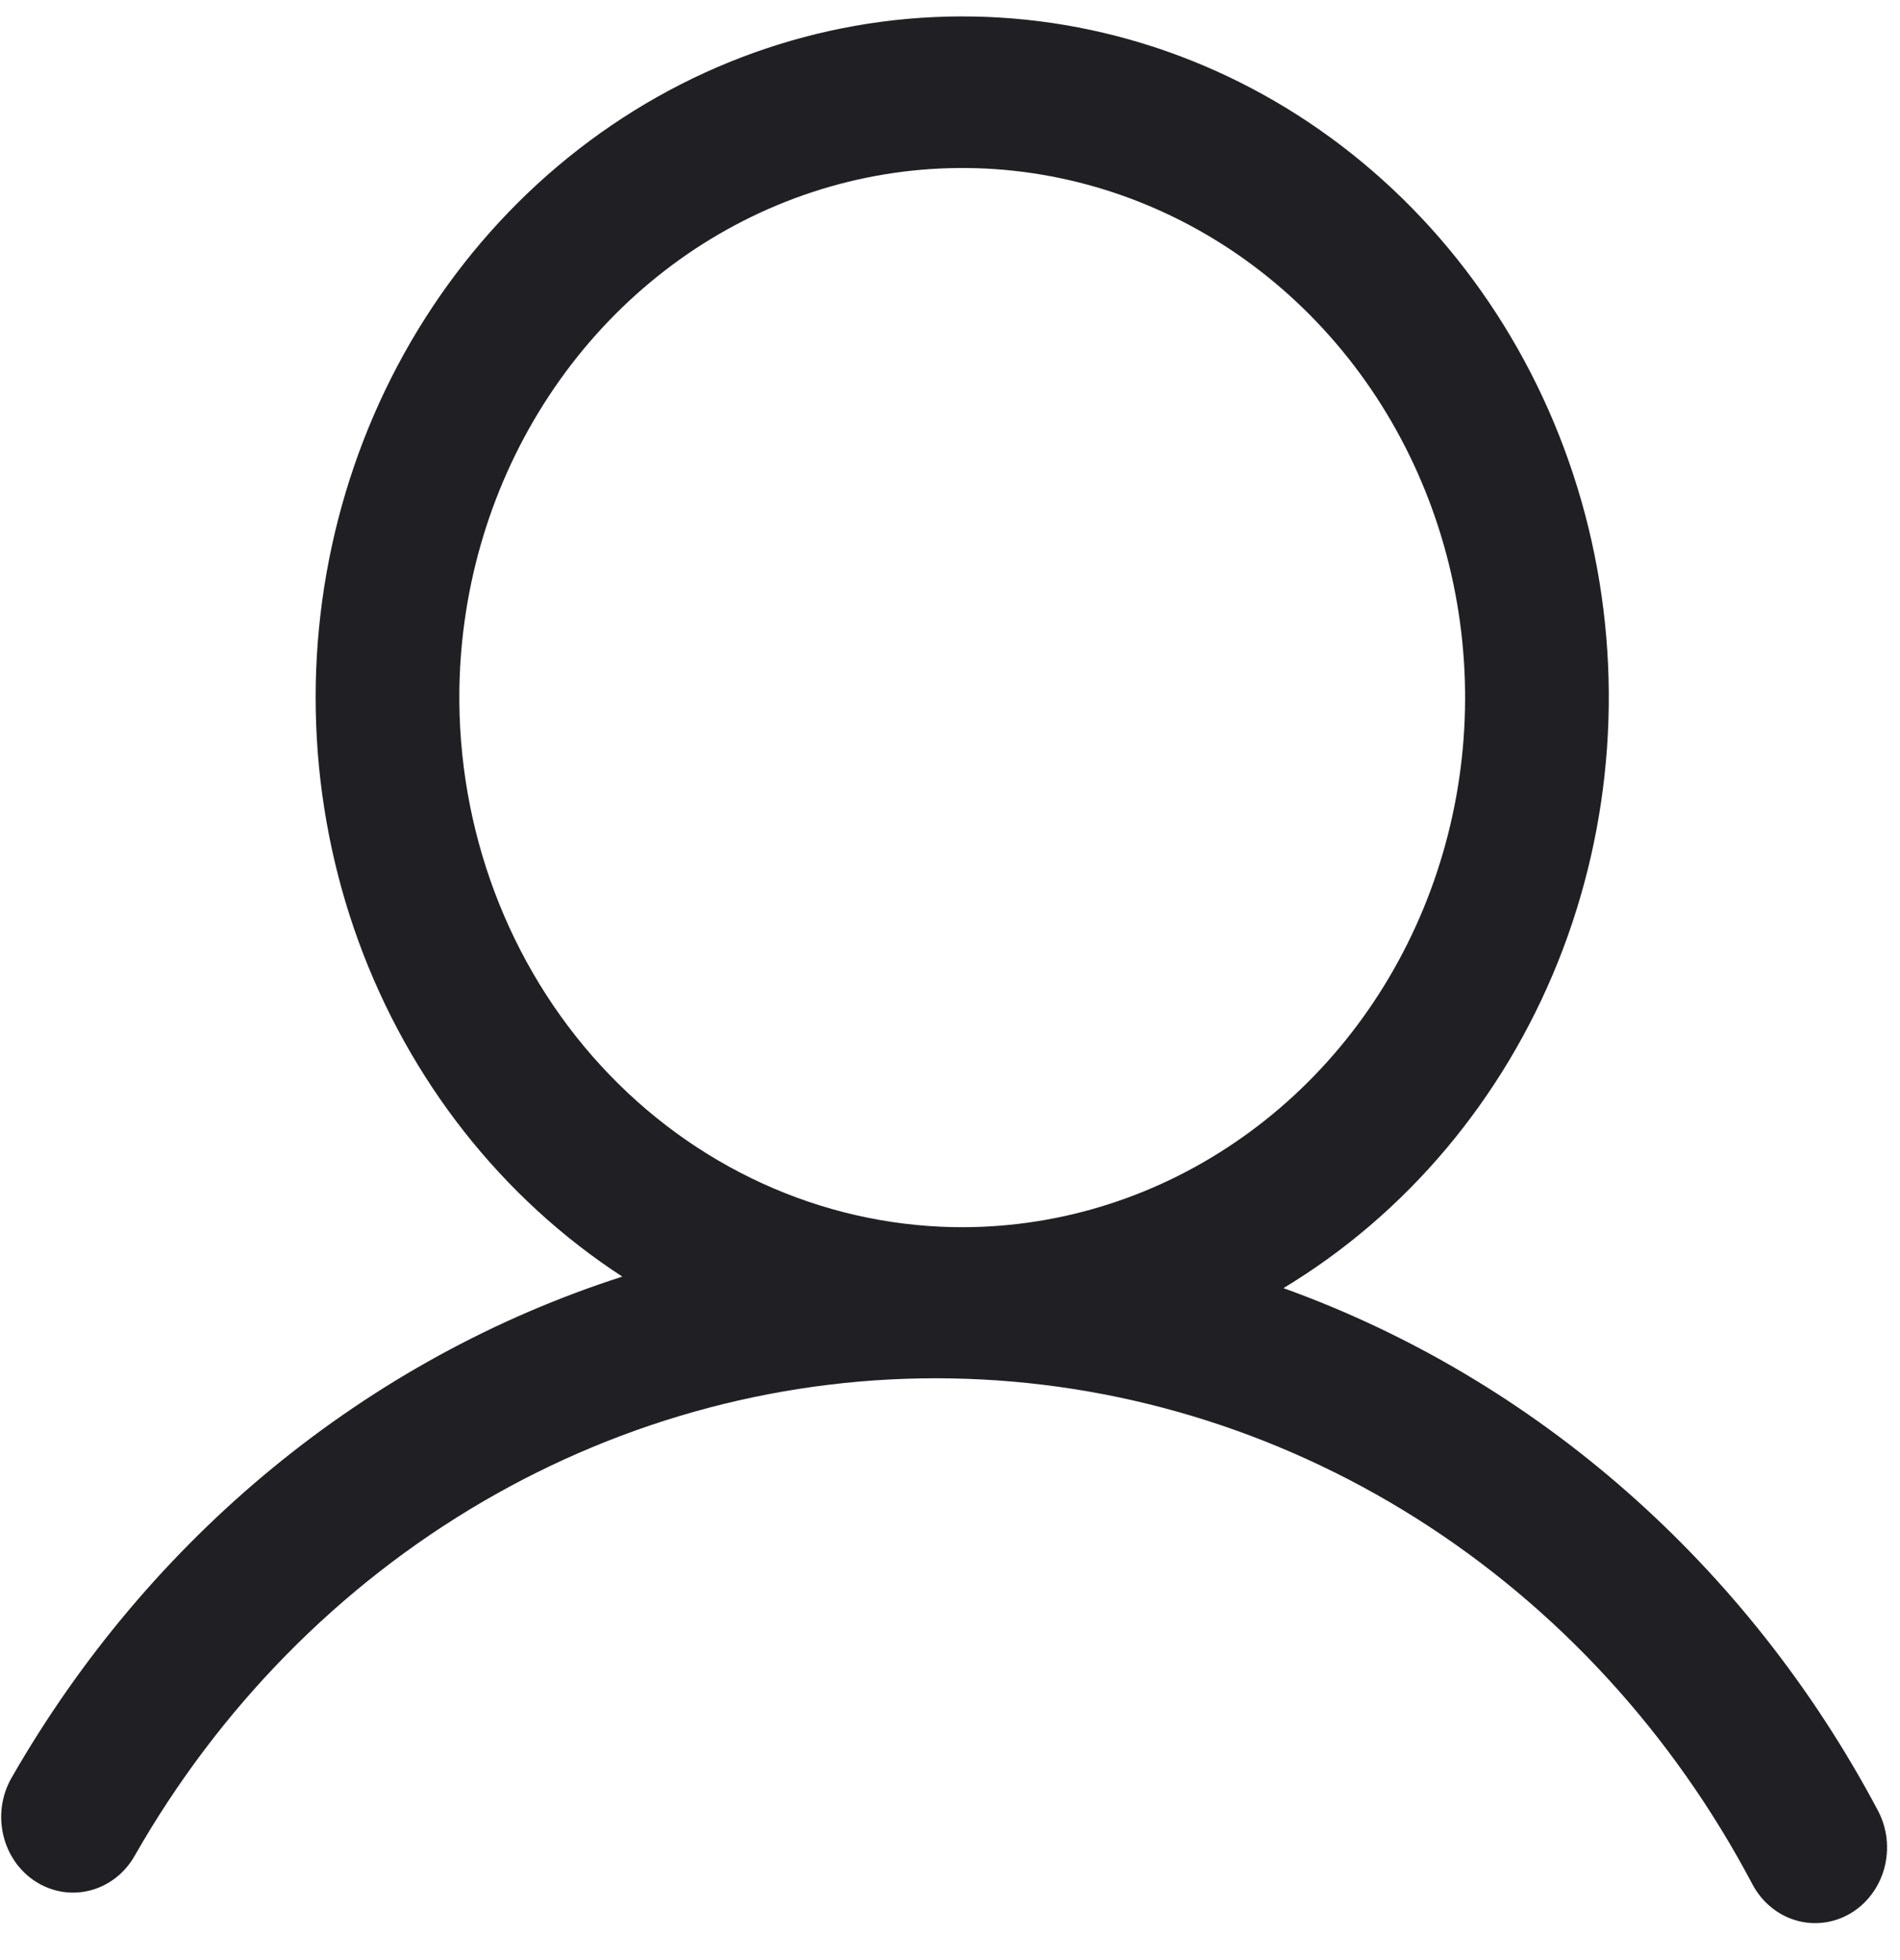 <svg width="32" height="33" viewBox="0 0 32 33" fill="none" xmlns="http://www.w3.org/2000/svg">
<path d="M31.629 30.484C29.437 26.352 25.871 23.218 21.616 21.687C23.686 20.439 25.309 18.511 26.238 16.198C27.166 13.885 27.346 11.315 26.753 8.884C26.159 6.452 24.823 4.293 22.951 2.739C21.079 1.184 18.773 0.319 16.389 0.278C14.004 0.236 11.672 1.019 9.751 2.508C7.83 3.996 6.427 6.107 5.756 8.517C5.085 10.926 5.184 13.501 6.037 15.845C6.891 18.189 8.452 20.173 10.481 21.493C6.18 22.874 2.516 25.881 0.193 29.934C0.111 30.077 0.057 30.236 0.033 30.402C0.01 30.567 0.018 30.736 0.056 30.898C0.094 31.061 0.163 31.213 0.257 31.348C0.352 31.482 0.47 31.596 0.607 31.682C0.743 31.768 0.894 31.825 1.051 31.85C1.208 31.875 1.368 31.866 1.523 31.826C1.677 31.786 1.822 31.713 1.95 31.614C2.077 31.515 2.185 31.39 2.267 31.246C3.688 28.753 5.708 26.698 8.122 25.287C10.537 23.876 13.262 23.158 16.023 23.207C18.784 23.255 21.484 24.067 23.853 25.562C26.221 27.057 28.173 29.182 29.514 31.723C29.592 31.869 29.695 31.998 29.82 32.102C29.944 32.206 30.087 32.283 30.24 32.329C30.393 32.375 30.553 32.389 30.711 32.369C30.869 32.35 31.021 32.298 31.16 32.217C31.299 32.136 31.422 32.026 31.52 31.895C31.619 31.764 31.692 31.613 31.736 31.453C31.779 31.292 31.792 31.123 31.774 30.957C31.756 30.791 31.706 30.63 31.629 30.484ZM7.737 11.597C7.765 9.833 8.289 8.118 9.243 6.669C10.197 5.219 11.538 4.099 13.096 3.452C14.654 2.804 16.36 2.657 17.997 3.03C19.635 3.403 21.13 4.278 22.294 5.546C23.459 6.813 24.24 8.416 24.539 10.151C24.839 11.886 24.642 13.675 23.975 15.293C23.308 16.911 22.201 18.284 20.792 19.239C19.384 20.195 17.738 20.689 16.063 20.66C13.818 20.618 11.681 19.64 10.12 17.941C8.559 16.242 7.702 13.96 7.737 11.597Z" fill="#202024"/>
</svg>
